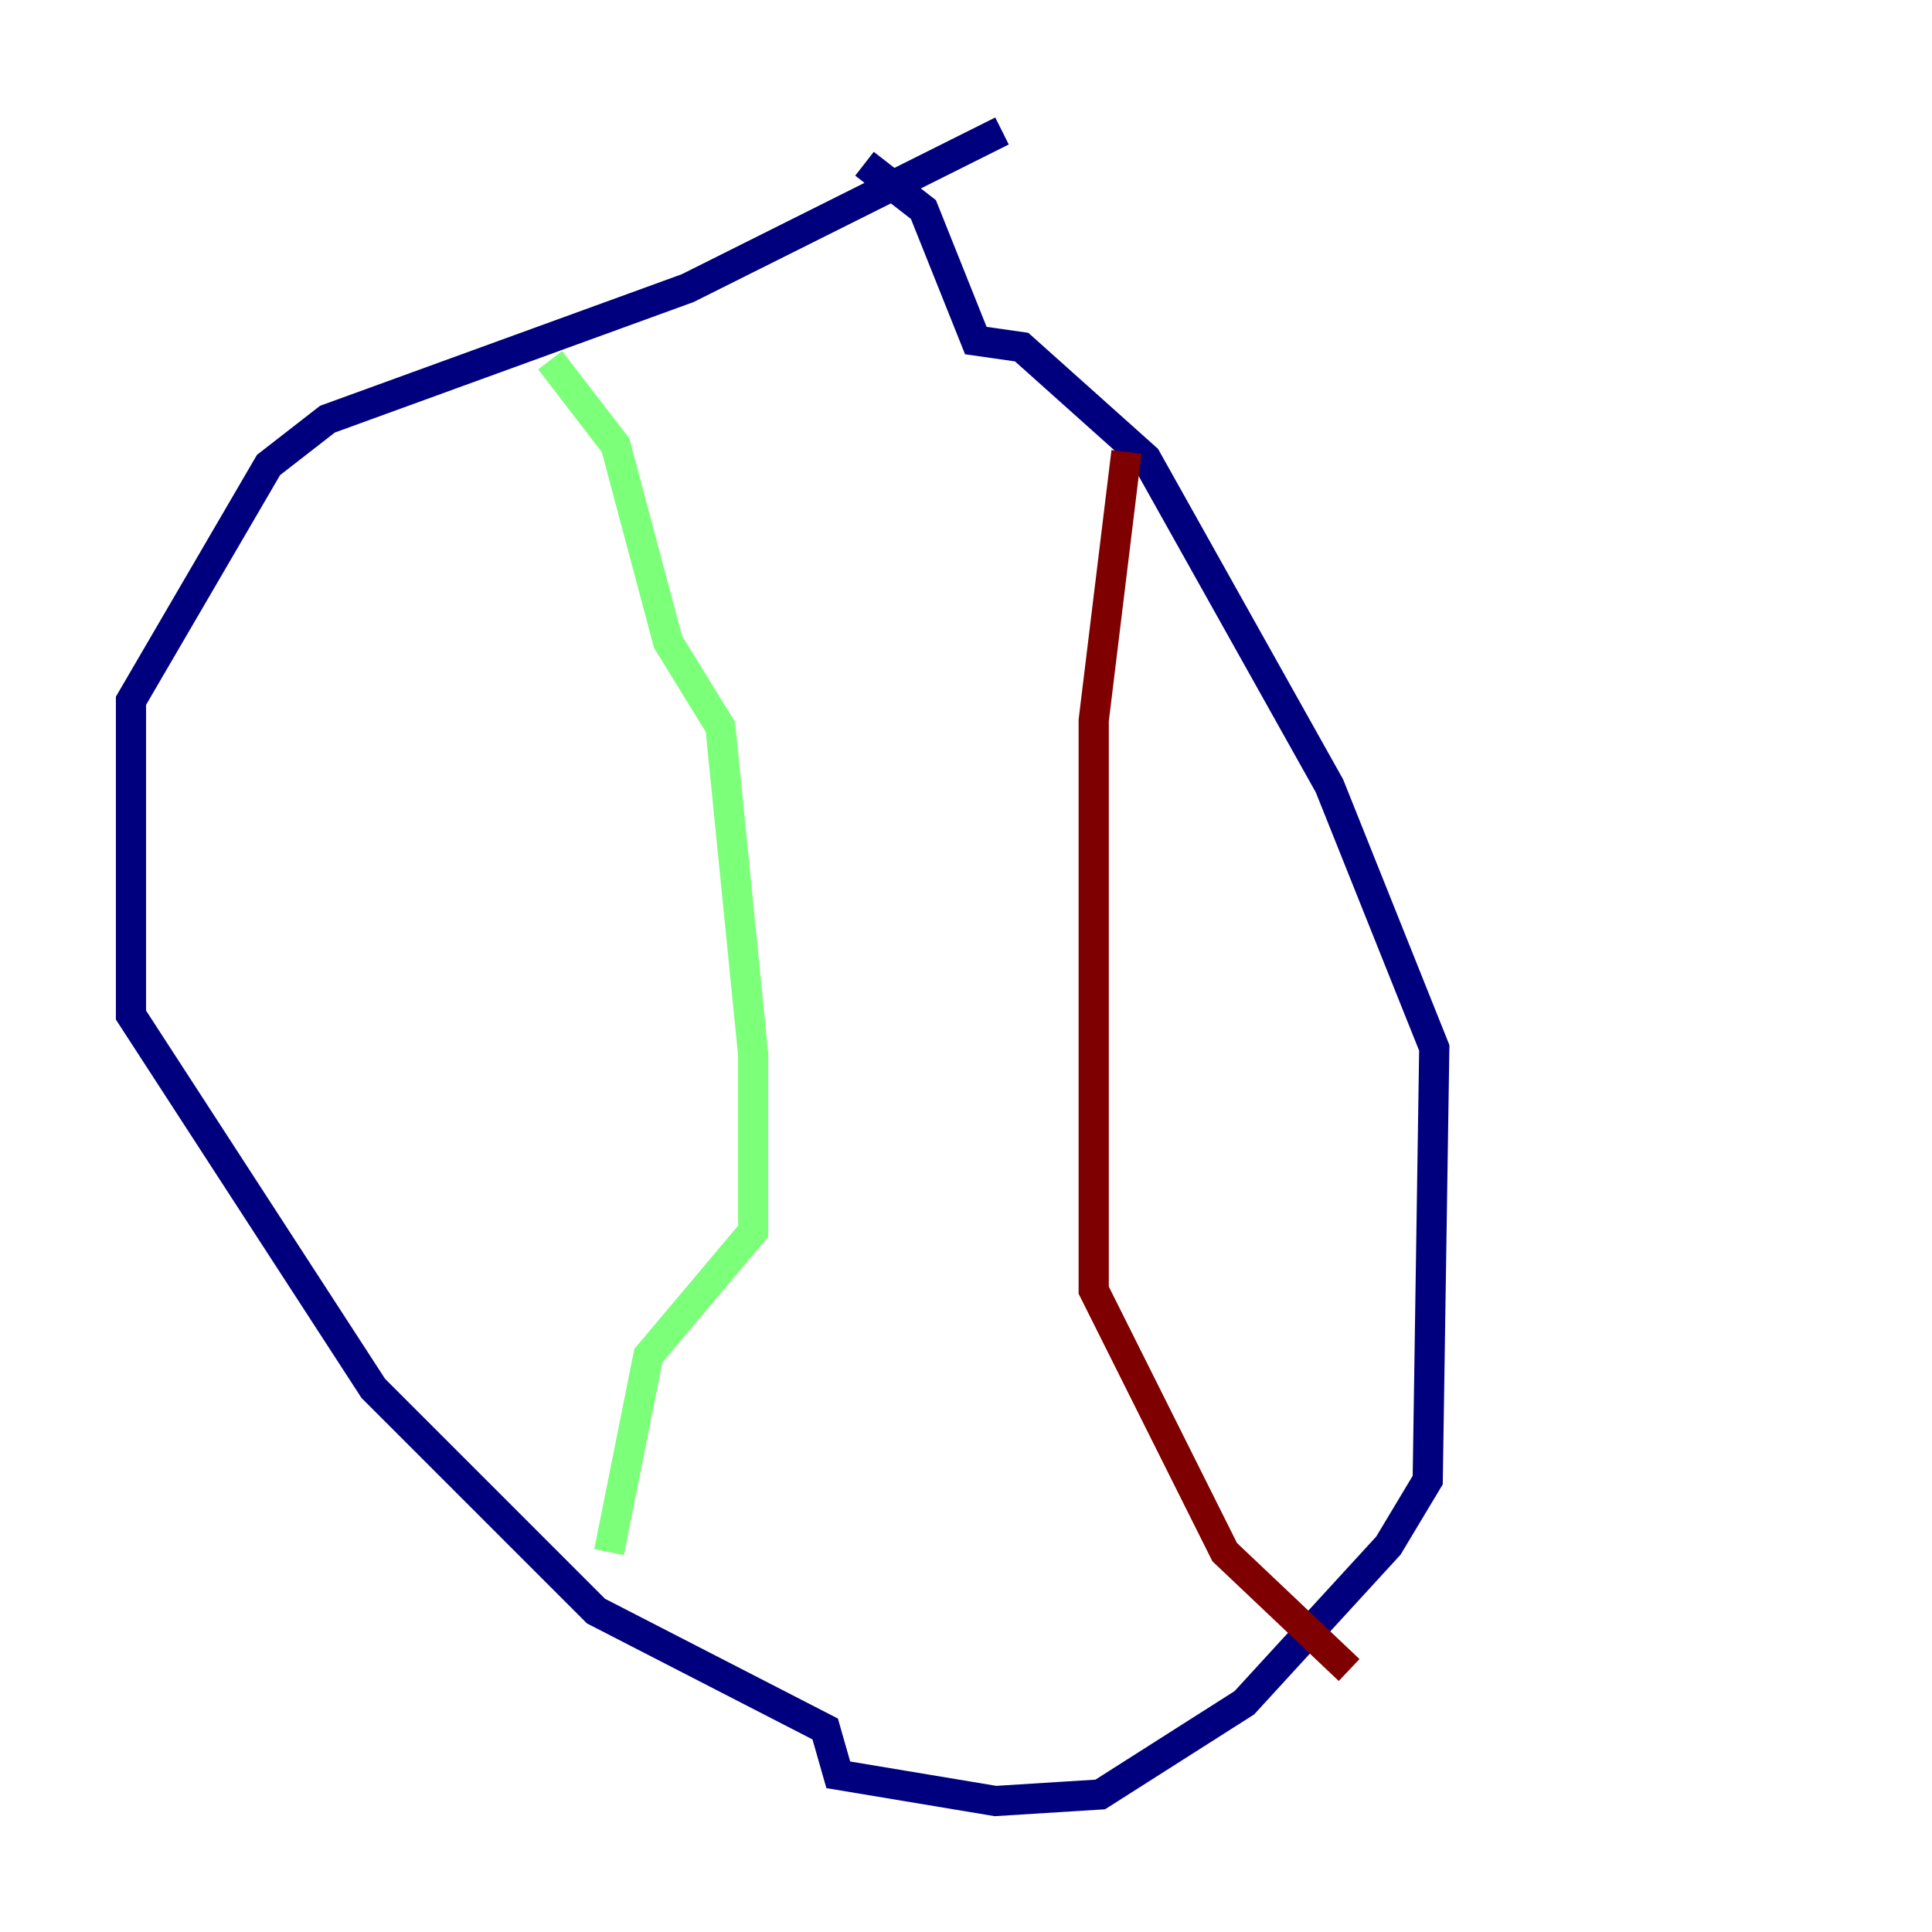 <?xml version="1.0" encoding="utf-8" ?>
<svg baseProfile="tiny" height="128" version="1.2" viewBox="0,0,128,128" width="128" xmlns="http://www.w3.org/2000/svg" xmlns:ev="http://www.w3.org/2001/xml-events" xmlns:xlink="http://www.w3.org/1999/xlink"><defs /><polyline fill="none" points="66.386,8.678 45.559,19.091 21.695,27.77 17.79,30.807 8.678,46.427 8.678,67.254 24.732,91.986 39.485,106.739 54.671,114.549 55.539,117.586 65.953,119.322 72.895,118.888 82.441,112.814 91.986,102.4 94.59,98.061 95.024,69.424 88.081,52.068 75.932,30.373 67.688,22.997 64.651,22.563 61.18,13.885 57.275,10.848" stroke="#00007f" stroke-width="2" /><polyline fill="none" points="36.447,23.864 40.786,29.505 44.258,42.522 47.729,48.163 49.898,69.858 49.898,81.573 42.956,89.817 40.352,102.834" stroke="#7cff79" stroke-width="2" /><polyline fill="none" points="74.63,29.939 72.461,47.729 72.461,85.478 81.139,102.834 89.383,110.644" stroke="#7f0000" stroke-width="2" /></svg>